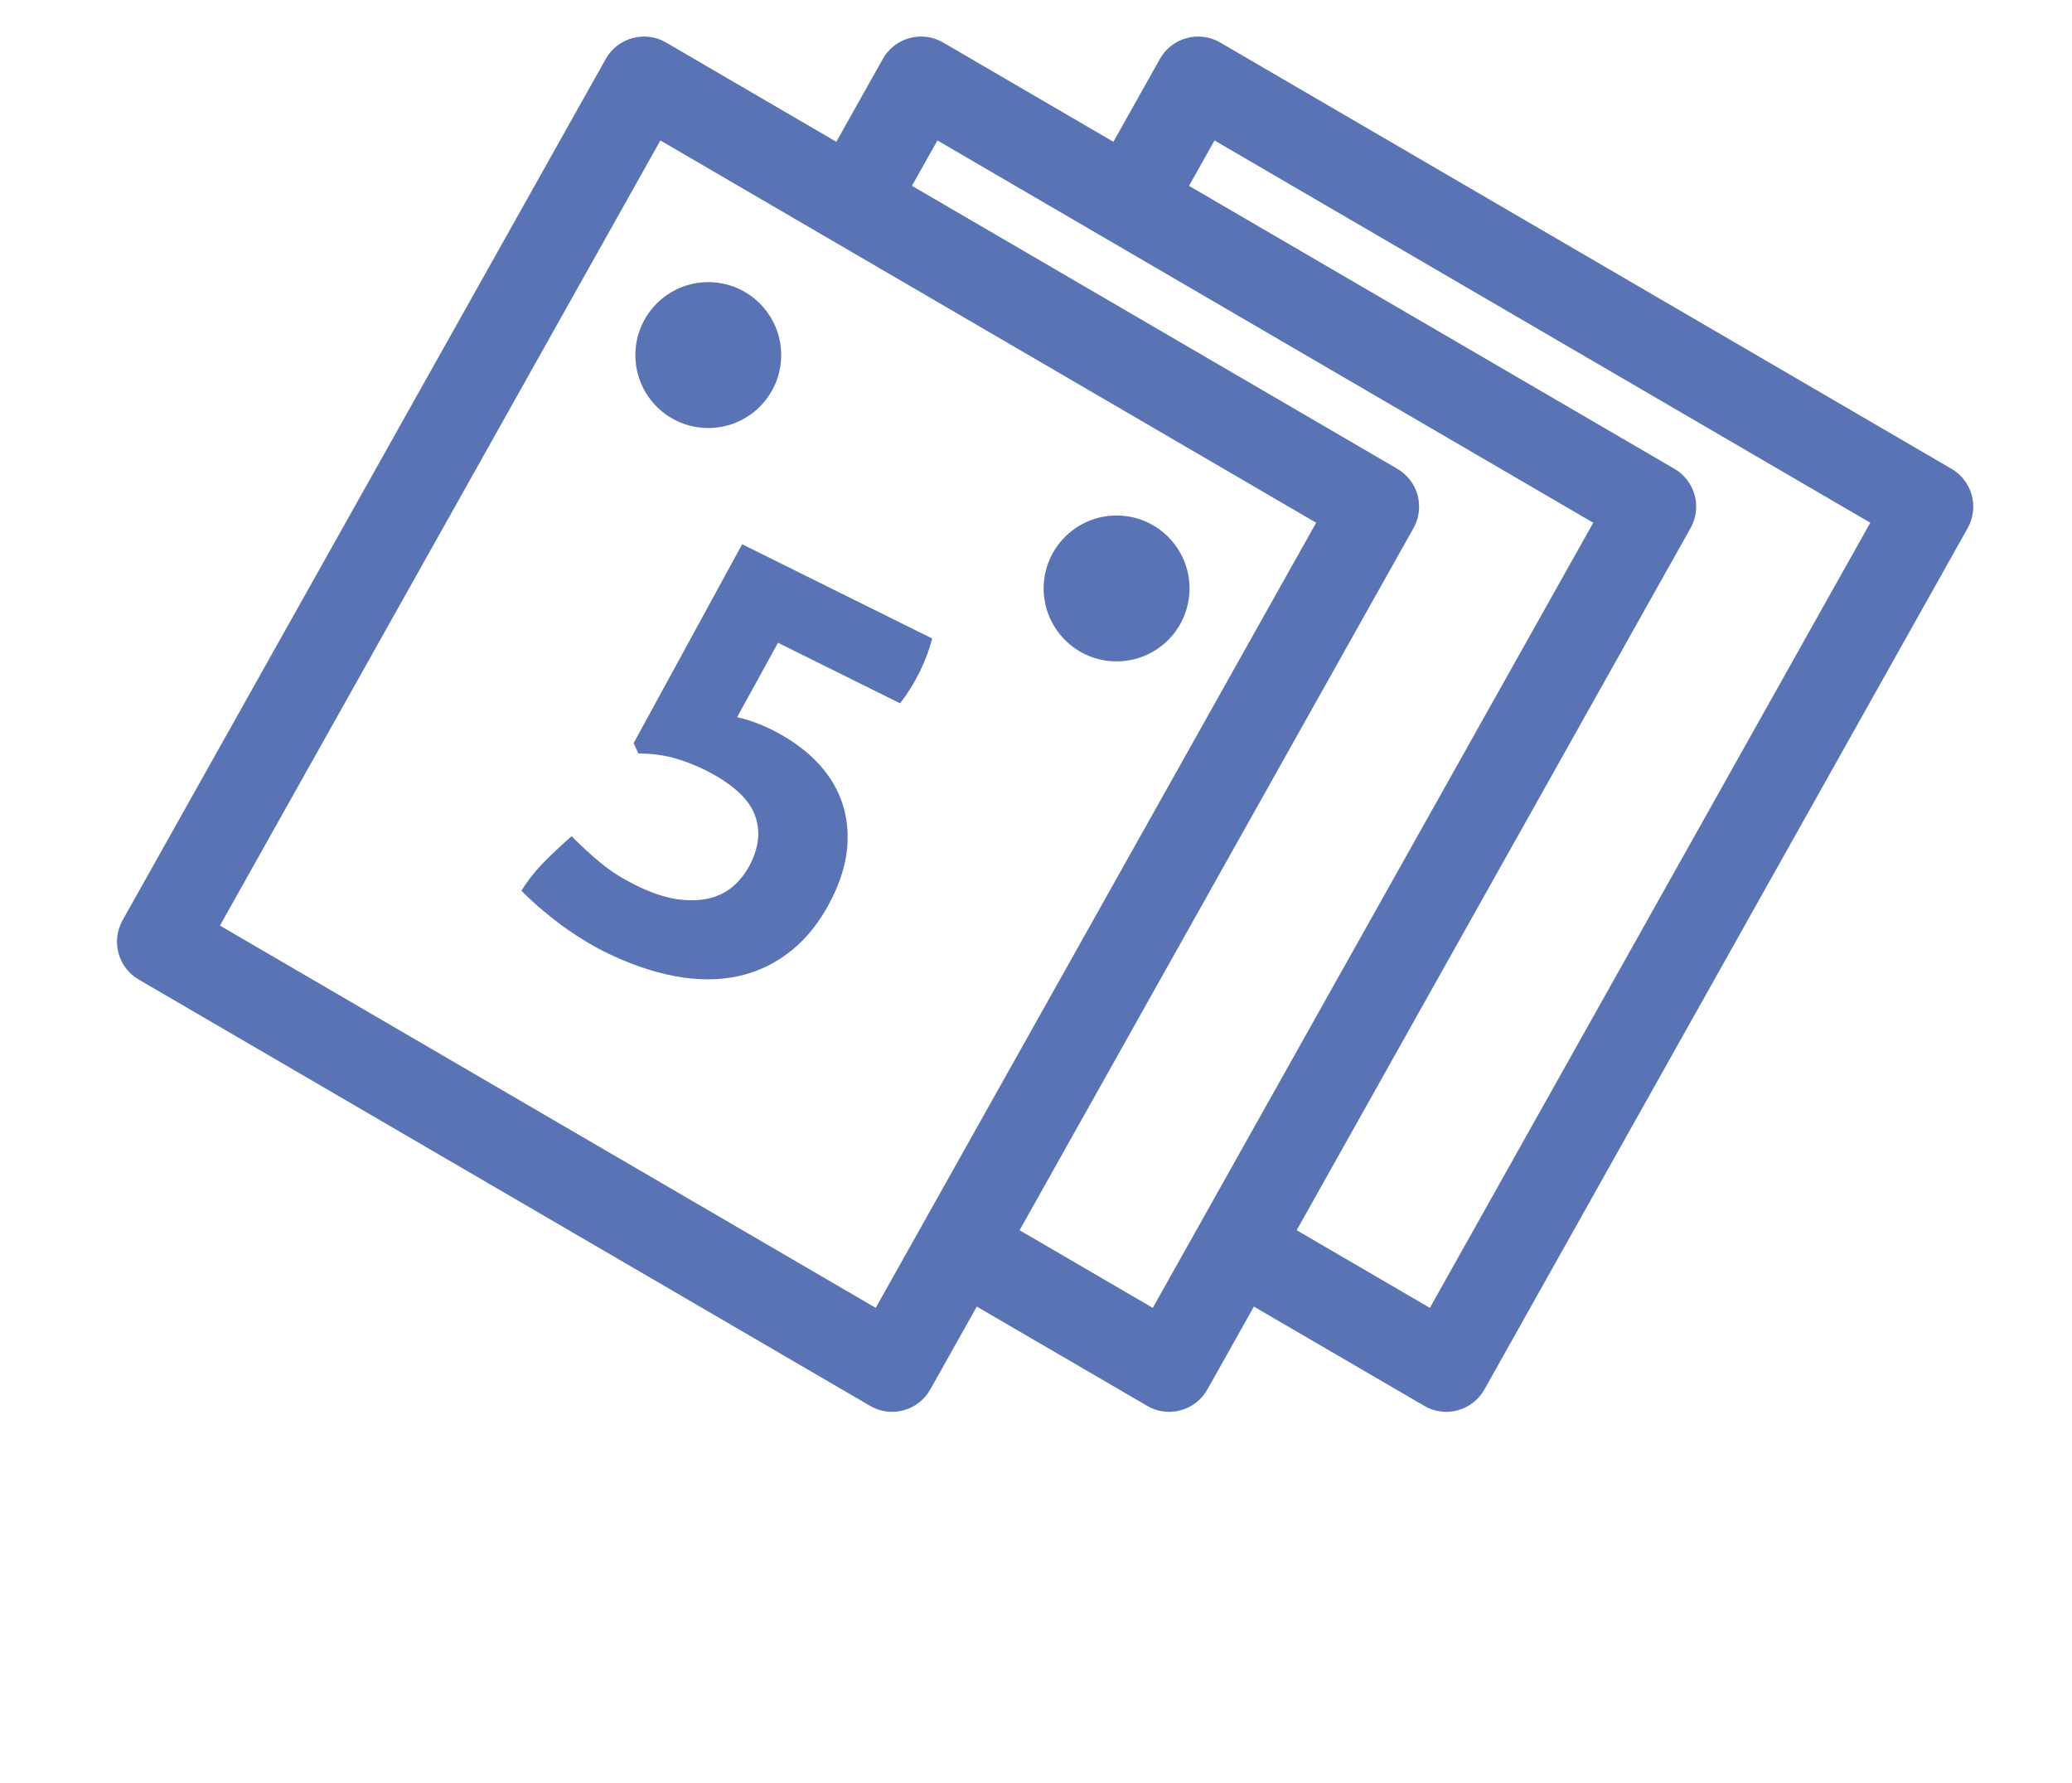 <?xml version="1.0" encoding="utf-8"?>
<!-- Generator: Adobe Illustrator 15.0.0, SVG Export Plug-In  -->
<!DOCTYPE svg PUBLIC "-//W3C//DTD SVG 1.1//EN" "http://www.w3.org/Graphics/SVG/1.1/DTD/svg11.dtd">
<svg version="1.1"
	 xmlns="http://www.w3.org/2000/svg" xmlns:xlink="http://www.w3.org/1999/xlink" xmlns:a="http://ns.adobe.com/AdobeSVGViewerExtensions/3.0/"
	 x="0px" y="0px" width="186px" height="160px" viewBox="0 0 186 160" enable-background="new 0 0 186 160" xml:space="preserve">
<defs>
</defs>
<g display="none">
	<defs>
		<rect id="SVGID_22_" y="0.83" width="171.932" height="136.266"/>
	</defs>
	<clipPath id="SVGID_23_" display="inline">
		<use xlink:href="#SVGID_22_"  display="none" overflow="visible"/>
	</clipPath>
	<path clip-path="url(#SVGID_23_)" fill="#5973B5" d="M34.482,51.277L11.425,91.525c-0.11,0.188-9.555,16.6-3.586,27.035
		c3.35,5.863,11.173,8.985,23.258,9.285l44.298-76.57L34.482,51.277L34.482,51.277z M32.779,133.746h-0.013
		c-15.309-0.051-25.417-4.186-30.037-12.288c-7.643-13.394,3.148-32.094,3.613-32.88L30.23,46.879
		c0.523-0.916,1.497-1.479,2.548-1.479H80.49c1.053,0,2.021,0.561,2.542,1.47c0.529,0.909,0.526,2.031,0,2.94l-47.714,82.469
		C34.799,133.188,33.827,133.746,32.779,133.746"/>
</g>
<g display="none">
	<defs>
		<rect id="SVGID_21_" y="0.83" width="171.932" height="136.266"/>
	</defs>
	<clipPath id="SVGID_24_" display="inline">
		<use xlink:href="#SVGID_21_"  display="none" overflow="visible"/>
	</clipPath>
	<path clip-path="url(#SVGID_24_)" fill="#5973B5" d="M45.03,131.073l82.119,0.138l-19.877-34.12H64.643L45.03,131.073z
		 M132.266,137.096h-0.004l-92.323-0.154c-1.047-0.004-2.012-0.563-2.539-1.474c-0.526-0.905-0.526-2.026,0-2.936l23.002-39.849
		c0.527-0.91,1.497-1.47,2.546-1.47h46.009c1.049,0,2.016,0.558,2.544,1.461l23.304,40.003c0.532,0.909,0.532,2.031,0.012,2.943
		C134.289,136.533,133.314,137.096,132.266,137.096"/>
</g>
<g display="none">
	<defs>
		<rect id="SVGID_20_" y="0.83" width="171.932" height="136.266"/>
	</defs>
	<clipPath id="SVGID_25_" display="inline">
		<use xlink:href="#SVGID_20_"  display="none" overflow="visible"/>
	</clipPath>
	<path clip-path="url(#SVGID_25_)" fill="#5973B5" d="M73.449,83.445h42.088c1.04,0,2.007,0.553,2.533,1.451l22.986,39.184
		c11.973-0.303,19.719-3.396,23.045-9.213c5.955-10.415-3.498-26.834-3.594-27L115.717,9.661L94.523,46.382L73.449,83.445z
		 M139.387,129.979c-1.039,0-2.009-0.555-2.531-1.451L113.854,89.32H68.398c-1.046,0-2.016-0.555-2.539-1.459
		c-0.528-0.904-0.534-2.021-0.015-2.93l23.577-41.471l23.761-41.163c0.524-0.909,1.493-1.469,2.543-1.469h0.006
		c1.054,0.002,2.024,0.565,2.547,1.478l47.313,82.616c0.447,0.763,11.249,19.476,3.622,32.843
		c-4.592,8.053-14.625,12.161-29.814,12.213H139.387z"/>
</g>
<g display="none">
	<defs>
		<rect id="SVGID_19_" y="0.83" width="171.932" height="136.266"/>
	</defs>
	<clipPath id="SVGID_26_" display="inline">
		<use xlink:href="#SVGID_19_"  display="none" overflow="visible"/>
	</clipPath>
	<path clip-path="url(#SVGID_26_)" fill="#5973B5" d="M29.852,82.816c0,1.367-1.596,2.474-3.561,2.474
		c-1.966,0-3.561-1.106-3.561-2.474v-4.939c0-1.365,1.595-2.473,3.561-2.473c1.964,0,3.561,1.107,3.561,2.473V82.816z"/>
</g>
<g display="none">
	<defs>
		<rect id="SVGID_18_" y="0.83" width="171.932" height="136.266"/>
	</defs>
	<clipPath id="SVGID_27_" display="inline">
		<use xlink:href="#SVGID_18_"  display="none" overflow="visible"/>
	</clipPath>
	<path clip-path="url(#SVGID_27_)" fill="#5973B5" d="M48.831,82.816c0,1.367-1.596,2.474-3.561,2.474
		c-1.963,0-3.558-1.106-3.558-2.474v-4.939c0-1.365,1.595-2.473,3.558-2.473c1.965,0,3.561,1.107,3.561,2.473V82.816z"/>
</g>
<g display="none">
	<defs>
		<rect id="SVGID_17_" y="0.83" width="171.932" height="136.266"/>
	</defs>
	<clipPath id="SVGID_28_" display="inline">
		<use xlink:href="#SVGID_17_"  display="none" overflow="visible"/>
	</clipPath>
	<path clip-path="url(#SVGID_28_)" fill="#5973B5" d="M117.801,61.678c-2.762,0-4.999-2.236-4.999-4.995
		c0-2.761,2.237-4.995,4.999-4.995c2.758,0,4.997,2.234,4.997,4.995C122.798,59.442,120.559,61.678,117.801,61.678 M114.863,47.484
		c-6.7,0-12.133,5.434-12.133,12.136c0,6.703,5.433,12.138,12.133,12.138c6.699,0,12.136-5.435,12.136-12.138
		C126.999,52.918,121.563,47.484,114.863,47.484"/>
</g>
<g display="none">
	<defs>
		<rect id="SVGID_16_" y="0.83" width="171.932" height="136.266"/>
	</defs>
	<clipPath id="SVGID_29_" display="inline">
		<use xlink:href="#SVGID_16_"  display="none" overflow="visible"/>
	</clipPath>
	<path clip-path="url(#SVGID_29_)" fill="#5973B5" d="M102.359,111.328c0-2.303,1.865-4.166,4.166-4.166
		c2.298,0,4.162,1.863,4.162,4.166c0,2.297-1.864,4.163-4.162,4.163C104.225,115.491,102.359,113.625,102.359,111.328"/>
</g>
<g display="none">
	<defs>
		<rect id="SVGID_15_" y="0.83" width="171.932" height="136.266"/>
	</defs>
	<clipPath id="SVGID_30_" display="inline">
		<use xlink:href="#SVGID_15_"  display="none" overflow="visible"/>
	</clipPath>
	<path clip-path="url(#SVGID_30_)" fill="#5973B5" d="M61.228,111.328c0-2.303,1.865-4.166,4.166-4.166
		c2.298,0,4.162,1.863,4.162,4.166c0,2.297-1.864,4.163-4.162,4.163C63.093,115.491,61.228,113.625,61.228,111.328"/>
</g>
<g display="none">
	<defs>
		<rect id="SVGID_14_" y="0.83" width="171.932" height="136.266"/>
	</defs>
	<clipPath id="SVGID_31_" display="inline">
		<use xlink:href="#SVGID_14_"  display="none" overflow="visible"/>
	</clipPath>
	<path clip-path="url(#SVGID_31_)" fill="#5973B5" d="M31.616,93.699c0-2.303,1.865-4.166,4.166-4.166
		c2.299,0,4.163,1.863,4.163,4.166c0,2.299-1.864,4.162-4.163,4.162C33.481,97.861,31.616,95.998,31.616,93.699"/>
</g>
<g display="none">
	<defs>
		<rect id="SVGID_13_" y="0.83" width="171.932" height="136.266"/>
	</defs>
	<clipPath id="SVGID_32_" display="inline">
		<use xlink:href="#SVGID_13_"  display="none" overflow="visible"/>
	</clipPath>
	<path clip-path="url(#SVGID_32_)" fill="#5973B5" d="M73.301,119.826c2.582,3.347,6.627,5.52,11.19,5.52
		c4.554,0,8.599-2.173,11.188-5.52H73.301z"/>
</g>
<g display="none">
	<defs>
		<rect id="SVGID_12_" x="35.22" width="103.792" height="138.459"/>
	</defs>
	<clipPath id="SVGID_33_" display="inline">
		<use xlink:href="#SVGID_12_"  display="none" overflow="visible"/>
	</clipPath>
	<path clip-path="url(#SVGID_33_)" fill="#5973B5" d="M93.002,80.639c-19.094,0-34.628-15.534-34.628-34.631
		c0-19.094,15.534-34.629,34.628-34.629s34.629,15.535,34.629,34.629C127.631,65.104,112.096,80.639,93.002,80.639 M93.002,0
		c-25.37,0-46.008,20.638-46.008,46.008c0,14.125,6.412,26.775,16.463,35.219l-0.271,0.469l-3.69-2.145l-1.429,2.463l3.692,2.144
		l-1.431,2.464l-3.693-2.141l-1.429,2.461l3.693,2.145l-1.428,2.453l-3.688-2.145l-1.428,2.459l3.691,2.144l-1.433,2.462
		l-3.689-2.141l-1.425,2.455l3.687,2.145l-1.431,2.466l-3.689-2.142l-1.428,2.46l3.691,2.141l-1.424,2.457l-3.692-2.144
		l-1.428,2.461l3.689,2.146l-1.429,2.461l-3.692-2.145l-1.429,2.462l3.691,2.144l-1.426,2.455l-3.691-2.143l-1.427,2.459l3.69,2.141
		l-1.425,2.459l-3.69-2.145l-1.428,2.458l3.689,2.146l-1.23,2.125c-2.368,4.073-0.979,9.297,3.095,11.662
		c1.349,0.784,2.822,1.156,4.278,1.156c2.941,0,5.806-1.523,7.388-4.254l1.226-2.111l3.688,2.148l1.429-2.463l-3.689-2.145
		l1.432-2.464l3.689,2.144l1.428-2.459l-3.689-2.145l1.43-2.466l3.689,2.144l1.428-2.461l-3.689-2.142l1.425-2.454l3.689,2.141
		l1.429-2.461l-3.689-2.142l1.427-2.464l3.694,2.141l1.427-2.461l-3.69-2.141l1.425-2.457l3.691,2.143l1.428-2.46l-3.689-2.141
		l1.428-2.462l3.689,2.141l1.428-2.457l-3.69-2.143l1.431-2.469l3.692,2.144l1.425-2.462l-3.69-2.139l1.426-2.457l3.689,2.145
		l1.431-2.461l-3.688-2.143l0.396-0.688c4.611,1.557,9.53,2.438,14.658,2.438c25.368,0,46.01-20.642,46.01-46.012
		C139.012,20.638,118.371,0,93.002,0"/>
</g>
<g display="none">
	<defs>
		<rect id="SVGID_11_" x="35.22" width="103.792" height="138.459"/>
	</defs>
	<clipPath id="SVGID_34_" display="inline">
		<use xlink:href="#SVGID_11_"  display="none" overflow="visible"/>
	</clipPath>
	<path clip-path="url(#SVGID_34_)" fill="#5973B5" d="M104.555,25.889c-6.359-3.342-14.226-3.506-20.946,0.278
		c-10.538,5.931-14.273,19.282-8.339,29.822c5.929,10.54,19.281,14.275,29.822,8.343c6.973-3.922,10.94-11.096,11.131-18.549
		l-23.012,0.108L104.555,25.889z"/>
</g>
<polygon display="none" fill="#5973B5" points="65.184,48.012 78.79,55.874 80.117,53.579 70.02,47.74 "/>
<polygon display="none" fill="#5973B5" points="106.436,48.138 97.012,53.575 98.336,55.872 111.953,48.014 "/>
<rect x="56.832" y="63.261" transform="matrix(0.866 0.5 -0.5 0.866 40.962 -23.691)" display="none" fill="#5973B5" width="15.714" height="2.656"/>
<rect x="66.019" y="52.127" transform="matrix(-0.501 0.866 -0.866 -0.501 152.993 31.726)" display="none" fill="#5973B5" width="2.656" height="15.717"/>
<rect x="60.707" y="61.323" transform="matrix(-0.5 0.866 -0.866 -0.5 152.975 50.098)" display="none" fill="#5973B5" width="2.655" height="15.717"/>
<rect x="51.527" y="72.45" transform="matrix(0.866 0.5 -0.5 0.866 44.852 -19.809)" display="none" fill="#5973B5" width="15.714" height="2.653"/>
<rect x="62.143" y="54.065" transform="matrix(0.866 0.5 -0.5 0.866 37.076 -27.579)" display="none" fill="#5973B5" width="15.713" height="2.655"/>
<rect x="101.932" y="58.659" transform="matrix(-0.866 0.5 -0.5 -0.866 234.863 57.044)" display="none" fill="#5973B5" width="15.715" height="2.656"/>
<rect x="112.553" y="77.049" transform="matrix(-0.866 0.5 -0.5 -0.866 263.877 86.031)" display="none" fill="#5973B5" width="15.713" height="2.652"/>
<rect x="107.238" y="67.852" transform="matrix(-0.866 0.5 -0.5 -0.866 249.362 71.543)" display="none" fill="#5973B5" width="15.715" height="2.655"/>
<rect x="111.116" y="56.73" transform="matrix(-0.5 -0.866 0.866 -0.5 112.667 194.263)" display="none" fill="#5973B5" width="2.657" height="15.717"/>
<polygon display="none" fill="#5973B5" points="125.216,70.996 123.891,68.7 110.284,76.563 111.615,78.859 "/>
<rect x="105.813" y="47.539" transform="matrix(-0.5 -0.866 0.866 -0.5 112.771 175.88)" display="none" fill="#5973B5" width="2.655" height="15.716"/>
<rect x="84.585" y="93.486" display="none" fill="#5973B5" width="2.656" height="15.716"/>
<rect x="95.204" y="93.486" display="none" fill="#5973B5" width="2.653" height="15.716"/>
<rect x="89.893" y="93.486" display="none" fill="#5973B5" width="2.654" height="15.716"/>
<rect x="100.508" y="93.486" display="none" fill="#5973B5" width="2.656" height="15.716"/>
<rect x="105.816" y="93.486" display="none" fill="#5973B5" width="2.656" height="15.716"/>
<rect x="79.276" y="93.486" display="none" fill="#5973B5" width="2.656" height="15.716"/>
<rect x="73.971" y="93.486" display="none" fill="#5973B5" width="2.652" height="15.716"/>
<rect x="68.665" y="93.486" display="none" fill="#5973B5" width="2.654" height="15.716"/>
<rect x="63.352" y="93.486" display="none" fill="#5973B5" width="2.656" height="15.716"/>
<path display="none" fill="#5973B5" d="M8.171,77.836h51.862v51.863H8.171V77.836z M2.932,134.941h62.34v-62.34H2.932V134.941z"/>
<g display="none">
	<defs>
		<rect id="SVGID_10_" x="4.127" y="4.404" width="167.105" height="131.122"/>
	</defs>
	<clipPath id="SVGID_35_" display="inline">
		<use xlink:href="#SVGID_10_"  display="none" overflow="visible"/>
	</clipPath>
	<path clip-path="url(#SVGID_35_)" fill="#5973B5" d="M40.468,110.238c0,1.217-1.422,2.205-3.171,2.205
		c-1.753,0-3.177-0.988-3.177-2.205v-4.405c0-1.217,1.423-2.205,3.177-2.205c1.749,0,3.171,0.988,3.171,2.205V110.238z"/>
</g>
<g display="none">
	<defs>
		<rect id="SVGID_9_" x="4.127" y="4.404" width="167.105" height="131.122"/>
	</defs>
	<clipPath id="SVGID_36_" display="inline">
		<use xlink:href="#SVGID_9_"  display="none" overflow="visible"/>
	</clipPath>
	<path clip-path="url(#SVGID_36_)" fill="#5973B5" d="M57.391,110.238c0,1.217-1.422,2.205-3.174,2.205s-3.175-0.988-3.175-2.205
		v-4.405c0-1.217,1.422-2.205,3.175-2.205c1.752,0,3.174,0.988,3.174,2.205V110.238z"/>
</g>
<g display="none">
	<defs>
		<rect id="SVGID_8_" x="4.127" y="4.404" width="167.105" height="131.122"/>
	</defs>
	<clipPath id="SVGID_37_" display="inline">
		<use xlink:href="#SVGID_8_"  display="none" overflow="visible"/>
	</clipPath>
	<path clip-path="url(#SVGID_37_)" fill="#5973B5" d="M42.043,119.938c0-2.051,1.664-3.713,3.713-3.713
		c2.047,0,3.71,1.662,3.71,3.713s-1.663,3.713-3.71,3.713C43.707,123.65,42.043,121.988,42.043,119.938"/>
</g>
<g display="none">
	<defs>
		<rect id="SVGID_7_" x="4.127" y="4.404" width="167.105" height="131.122"/>
	</defs>
	<clipPath id="SVGID_38_" display="inline">
		<use xlink:href="#SVGID_7_"  display="none" overflow="visible"/>
	</clipPath>
	<path clip-path="url(#SVGID_38_)" fill="#5973B5" d="M139.838,77.969c-14.426,0-26.16,11.735-26.16,26.158
		c0,14.425,11.734,26.159,26.16,26.159c14.421,0,26.155-11.734,26.155-26.159C165.994,89.704,154.259,77.969,139.838,77.969
		 M139.838,135.523c-17.313,0-31.398-14.084-31.398-31.396s14.086-31.396,31.398-31.396c17.311,0,31.395,14.085,31.395,31.396
		C171.232,121.439,157.148,135.523,139.838,135.523"/>
</g>
<g display="none">
	<defs>
		<rect id="SVGID_6_" x="4.127" y="4.404" width="167.105" height="131.122"/>
	</defs>
	<clipPath id="SVGID_39_" display="inline">
		<use xlink:href="#SVGID_6_"  display="none" overflow="visible"/>
	</clipPath>
	<path clip-path="url(#SVGID_39_)" fill="#5973B5" d="M123.857,101.771c0-4.896,3.972-8.867,8.865-8.867
		c4.898,0,8.866,3.972,8.866,8.867s-3.968,8.865-8.866,8.865C127.829,110.637,123.857,106.668,123.857,101.771"/>
</g>
<g display="none">
	<defs>
		<rect id="SVGID_5_" x="4.127" y="4.404" width="167.105" height="131.122"/>
	</defs>
	<clipPath id="SVGID_40_" display="inline">
		<use xlink:href="#SVGID_5_"  display="none" overflow="visible"/>
	</clipPath>
	<path clip-path="url(#SVGID_40_)" fill="#5973B5" d="M122.982,115.583c2.305,2.987,5.912,4.922,9.977,4.922
		s7.669-1.935,9.975-4.922H122.982z"/>
</g>
<g display="none">
	<defs>
		<rect id="SVGID_4_" x="4.127" y="4.404" width="167.105" height="131.122"/>
	</defs>
	<clipPath id="SVGID_41_" display="inline">
		<use xlink:href="#SVGID_4_"  display="none" overflow="visible"/>
	</clipPath>
	<path clip-path="url(#SVGID_41_)" fill="#5973B5" d="M47.032,46.319l88.01,0.145L113.581,9.642H68.204L47.032,46.319z
		 M139.6,51.711L139.6,51.711l-97.103-0.163c-0.936-0.004-1.8-0.5-2.267-1.313c-0.465-0.807-0.465-1.803,0-2.615L64.424,5.713
		c0.47-0.811,1.336-1.309,2.271-1.309h48.395c0.93,0,1.792,0.497,2.26,1.299l24.516,42.068c0.471,0.811,0.476,1.813,0.005,2.627
		C141.402,51.209,140.536,51.711,139.6,51.711"/>
</g>
<g display="none">
	<defs>
		<rect id="SVGID_3_" x="4.127" y="4.404" width="167.105" height="131.122"/>
	</defs>
	<clipPath id="SVGID_42_" display="inline">
		<use xlink:href="#SVGID_3_"  display="none" overflow="visible"/>
	</clipPath>
	<path clip-path="url(#SVGID_42_)" fill="#5973B5" d="M106.98,24.193c0-2.051,1.664-3.713,3.715-3.713s3.714,1.662,3.714,3.713
		c0,2.049-1.663,3.712-3.714,3.712S106.98,26.242,106.98,24.193"/>
</g>
<g display="none">
	<defs>
		<rect id="SVGID_2_" x="4.127" y="4.404" width="167.105" height="131.122"/>
	</defs>
	<clipPath id="SVGID_43_" display="inline">
		<use xlink:href="#SVGID_2_"  display="none" overflow="visible"/>
	</clipPath>
	<path clip-path="url(#SVGID_43_)" fill="#5973B5" d="M67.693,24.193c0-2.051,1.663-3.713,3.713-3.713
		c2.052,0,3.715,1.662,3.715,3.713c0,2.049-1.663,3.712-3.715,3.712C69.356,27.905,67.693,26.242,67.693,24.193"/>
</g>
<g display="none">
	<defs>
		<rect id="SVGID_1_" x="4.127" y="4.404" width="167.105" height="131.122"/>
	</defs>
	<clipPath id="SVGID_44_" display="inline">
		<use xlink:href="#SVGID_1_"  display="none" overflow="visible"/>
	</clipPath>
	<path clip-path="url(#SVGID_44_)" fill="#5973B5" d="M81.075,31.77c2.306,2.984,5.912,4.922,9.977,4.922
		c4.062,0,7.669-1.938,9.974-4.922H81.075z"/>
</g>
<g>
	<g>
		<path fill="#5973B5" d="M175.187,42.081L109.53,3.813c-0.91-0.533-1.991-0.672-3.007-0.394c-1.021,0.273-1.88,0.946-2.396,1.862
			l-4.178,7.446L84.657,3.813c-0.908-0.533-1.993-0.672-3.009-0.394c-1.016,0.273-1.879,0.946-2.395,1.862l-4.176,7.446
			L59.787,3.813c-0.909-0.533-1.994-0.672-3.009-0.394c-1.017,0.273-1.879,0.946-2.395,1.862L11.003,82.6
			c-1.049,1.875-0.404,4.239,1.448,5.319l65.655,38.264c0.605,0.354,1.289,0.538,1.979,0.538c0.343,0,0.691-0.05,1.029-0.14
			c1.016-0.273,1.88-0.95,2.395-1.867l4.176-7.44l15.295,8.909c0.607,0.354,1.289,0.538,1.976,0.538c0.345,0,0.691-0.05,1.031-0.14
			c1.019-0.273,1.88-0.95,2.396-1.867l4.176-7.44l15.292,8.909c0.607,0.354,1.289,0.538,1.978,0.538c0.346,0,0.694-0.05,1.033-0.14
			c1.015-0.273,1.876-0.95,2.392-1.867l43.383-77.318C177.684,45.526,177.039,43.162,175.187,42.081z M78.612,117.389L19.744,83.077
			l39.538-70.47l58.867,34.311L78.612,117.389z M103.484,117.389l-11.957-6.969l35.363-63.024c1.049-1.87,0.404-4.234-1.45-5.315
			L81.864,16.678l2.288-4.071l58.87,34.311L103.484,117.389z M128.357,117.389L116.4,110.42l35.36-63.024
			c1.053-1.87,0.408-4.234-1.444-5.315l-43.579-25.398l2.288-4.076l58.867,34.311L128.357,117.389z"/>
		<g>
			<path fill="#5973B5" d="M66.622,48.85l17.062,8.461c-0.278,1.049-0.656,2.045-1.129,3.005c-0.503,1.016-1.085,1.952-1.753,2.812
				l-10.964-5.435l-3.666,6.675c0.635,0.154,1.188,0.317,1.655,0.497c0.468,0.17,0.94,0.374,1.419,0.612
				c1.558,0.772,2.863,1.687,3.922,2.742c1.06,1.065,1.831,2.234,2.323,3.53c0.488,1.289,0.677,2.682,0.573,4.175
				c-0.109,1.488-0.563,3.046-1.364,4.669c-0.98,1.971-2.181,3.527-3.604,4.683c-1.424,1.159-3.017,1.937-4.775,2.33
				c-1.759,0.392-3.663,0.392-5.71,0.015c-2.047-0.379-4.185-1.125-6.409-2.225c-0.413-0.205-0.918-0.488-1.516-0.841
				c-0.594-0.353-1.224-0.763-1.881-1.224c-0.662-0.474-1.343-0.996-2.041-1.584c-0.7-0.584-1.352-1.184-1.957-1.801
				c0.584-0.937,1.271-1.803,2.061-2.6c0.791-0.795,1.605-1.563,2.444-2.294c0.923,0.936,1.822,1.757,2.698,2.47
				c0.873,0.71,1.869,1.333,2.981,1.891c1.429,0.711,2.699,1.139,3.811,1.299c1.107,0.154,2.097,0.115,2.963-0.11
				c0.86-0.228,1.59-0.612,2.185-1.174c0.593-0.552,1.07-1.2,1.432-1.93c0.803-1.62,0.902-3.137,0.296-4.544
				c-0.61-1.409-2.09-2.698-4.44-3.869c-0.923-0.452-1.863-0.812-2.822-1.07c-0.962-0.258-1.996-0.387-3.106-0.382l-0.433-0.926
				L66.622,48.85z"/>
		</g>
		<path fill="#5973B5" d="M57.036,31.873c0-3.618,2.93-6.551,6.546-6.551c3.612,0,6.545,2.933,6.545,6.551
			c0,3.613-2.933,6.545-6.545,6.545C59.966,38.418,57.036,35.486,57.036,31.873z"/>
		<circle fill="#5973B5" cx="100.234" cy="52.816" r="6.547"/>
	</g>
</g>
</svg>
